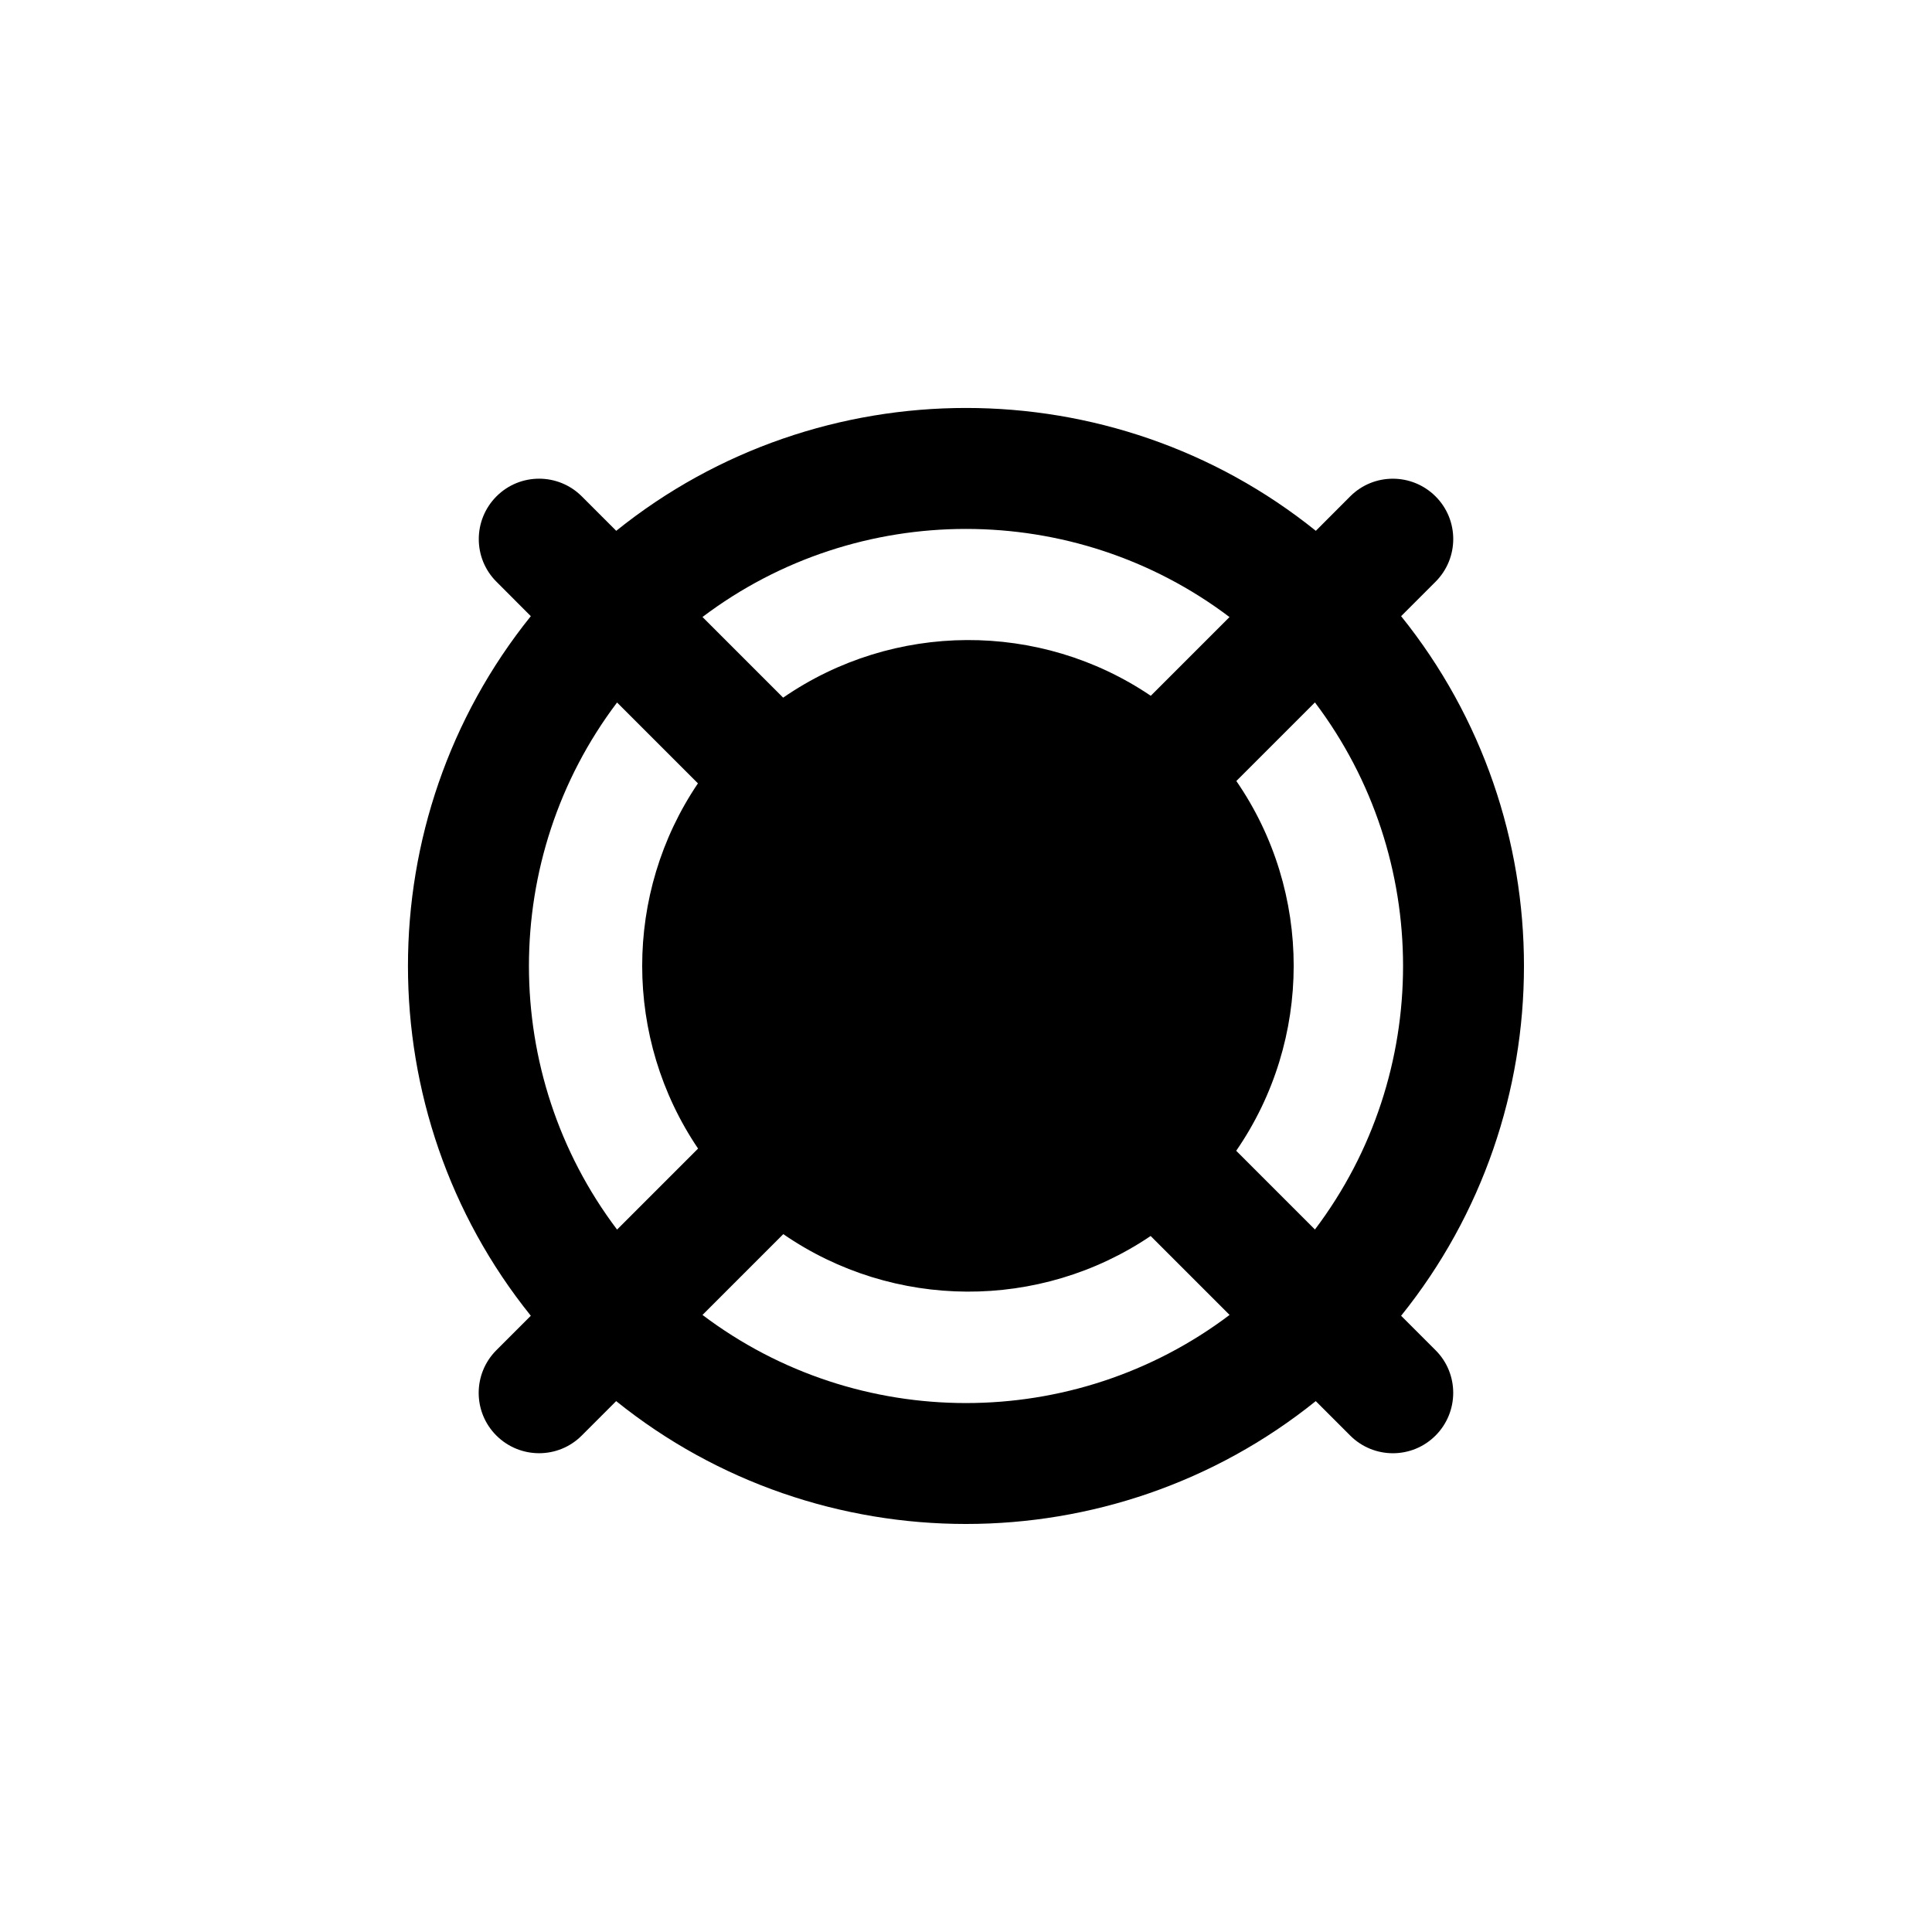 <?xml version="1.0" encoding="iso-8859-1"?>
<!-- Generator: Adobe Illustrator 18.0.0, SVG Export Plug-In . SVG Version: 6.00 Build 0)  -->
<!DOCTYPE svg PUBLIC "-//W3C//DTD SVG 1.1//EN" "http://www.w3.org/Graphics/SVG/1.1/DTD/svg11.dtd">
<svg version="1.1" xmlns="http://www.w3.org/2000/svg" xmlns:xlink="http://www.w3.org/1999/xlink" x="0px" y="0px"
	 viewBox="0 0 28 28" style="enable-background:new 0 0 28 28;" xml:space="preserve">
<g id="simulation-menu-open">
	<path d="M19.568,7.194L19.07,7.693c-2.95-2.374-7.189-2.374-10.139,0L8.432,7.194c-0.342-0.342-0.896-0.342-1.237,0
		s-0.342,0.896,0,1.237L7.693,8.93c-2.374,2.95-2.374,7.189,0,10.139l-0.499,0.499c-0.342,0.342-0.342,0.896,0,1.237
		s0.896,0.342,1.237,0l0.499-0.499c2.95,2.374,7.189,2.374,10.139,0l0.499,0.499c0.342,0.342,0.896,0.342,1.237,0
		s0.342-0.896,0-1.237l-0.499-0.499c2.374-2.95,2.374-7.189,0-10.139l0.499-0.499c0.342-0.342,0.342-0.896,0-1.237
		S19.91,6.852,19.568,7.194z M17.819,8.943l-1.141,1.141c-1.606-1.087-3.73-1.076-5.328,0.027l-1.169-1.169
		C12.434,7.24,15.566,7.24,17.819,8.943z M8.943,10.181l1.172,1.172c-1.078,1.594-1.077,3.699,0.002,5.293l-1.174,1.174
		C7.24,15.566,7.24,12.434,8.943,10.181z M10.181,19.057l1.171-1.171c1.597,1.101,3.719,1.112,5.324,0.027l1.144,1.144
		C15.566,20.76,12.434,20.76,10.181,19.057z M19.057,17.819l-1.141-1.141c1.11-1.609,1.111-3.75,0.002-5.359l1.139-1.139
		C20.76,12.434,20.76,15.566,19.057,17.819z"/>
</g>
<g id="Layer_1">
</g>
</svg>
